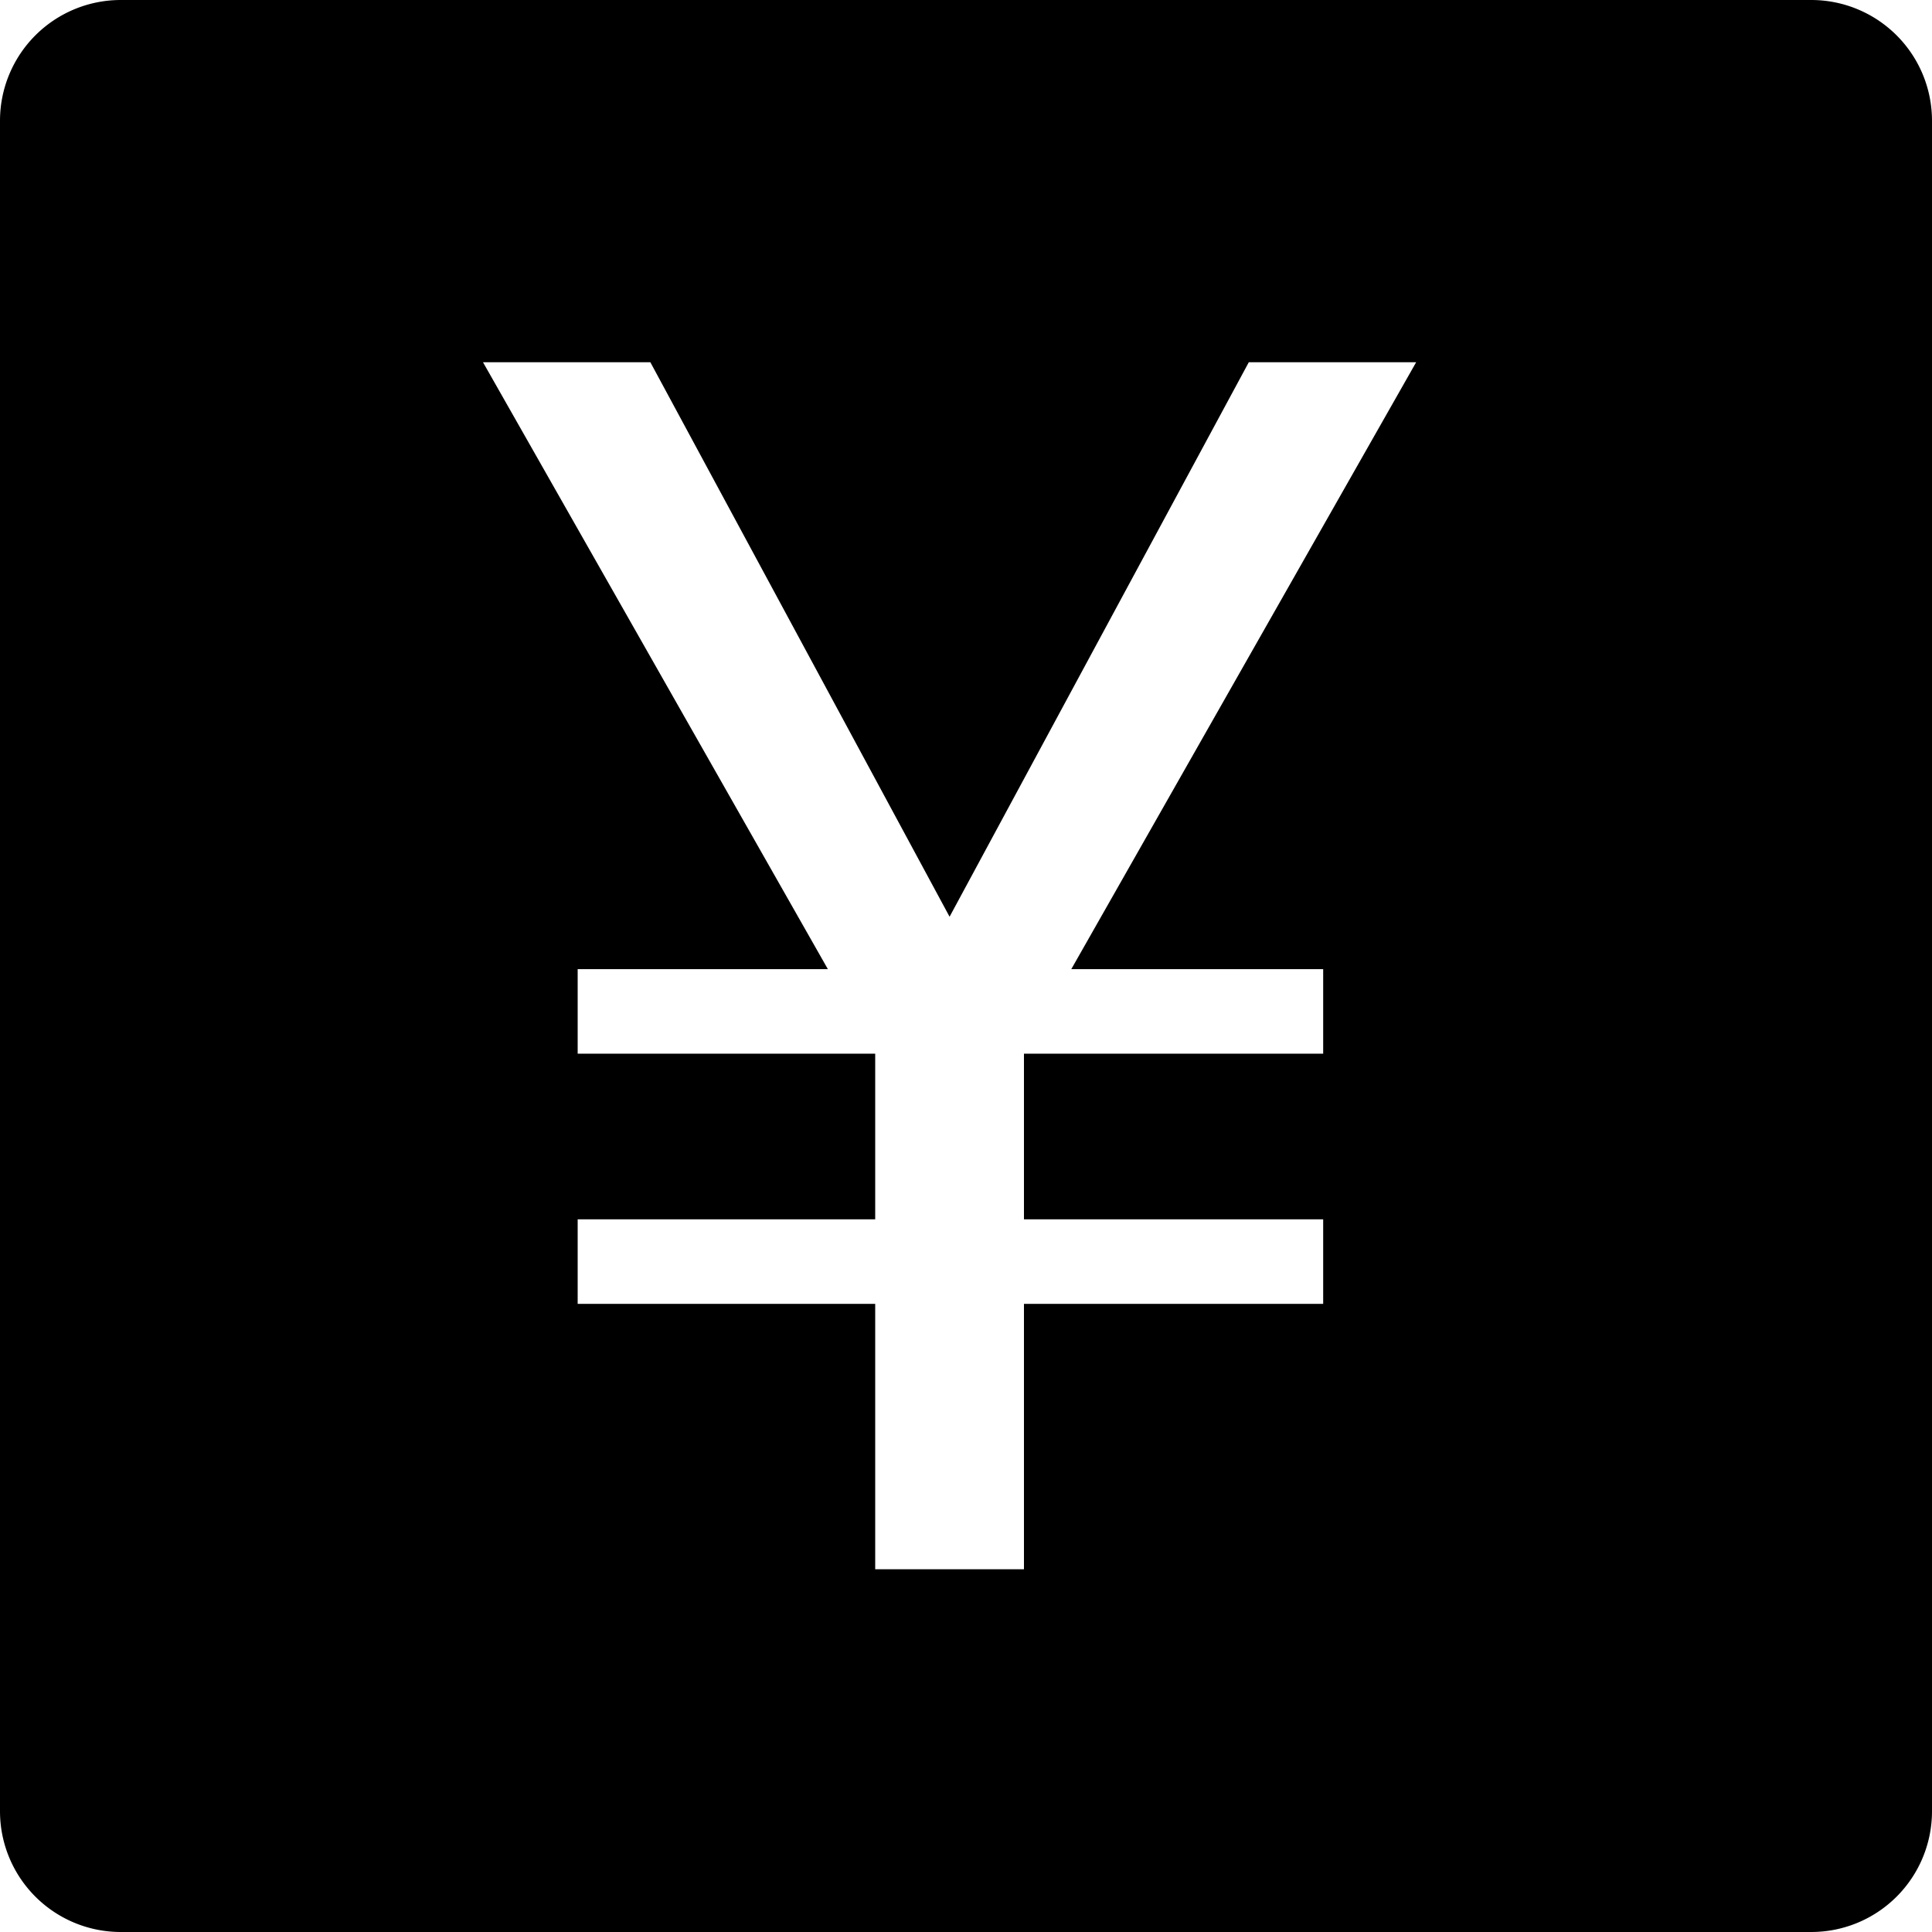 <?xml version="1.0" standalone="no"?><!DOCTYPE svg PUBLIC "-//W3C//DTD SVG 1.1//EN" "http://www.w3.org/Graphics/SVG/1.1/DTD/svg11.dtd"><svg t="1551450557611" class="icon" style="" viewBox="0 0 1024 1024" version="1.1" xmlns="http://www.w3.org/2000/svg" p-id="12025" xmlns:xlink="http://www.w3.org/1999/xlink" width="48" height="48"><defs><style type="text/css"></style></defs><path d="M64 0h896a64 64 0 0 1 64 64v896a64 64 0 0 1-64 64H64a64 64 0 0 1-64-64V64a64 64 0 0 1 64-64z m192 192l182.784 321.664H306.176v44.8h157.696v87.808H306.176v44.8h157.696v140.672H542.72v-140.672h158.592v-44.8H542.72V558.464h158.592v-44.8H567.808L750.592 192h-88.704L503.296 485.888 344.704 192H256z" p-id="12026"></path></svg>